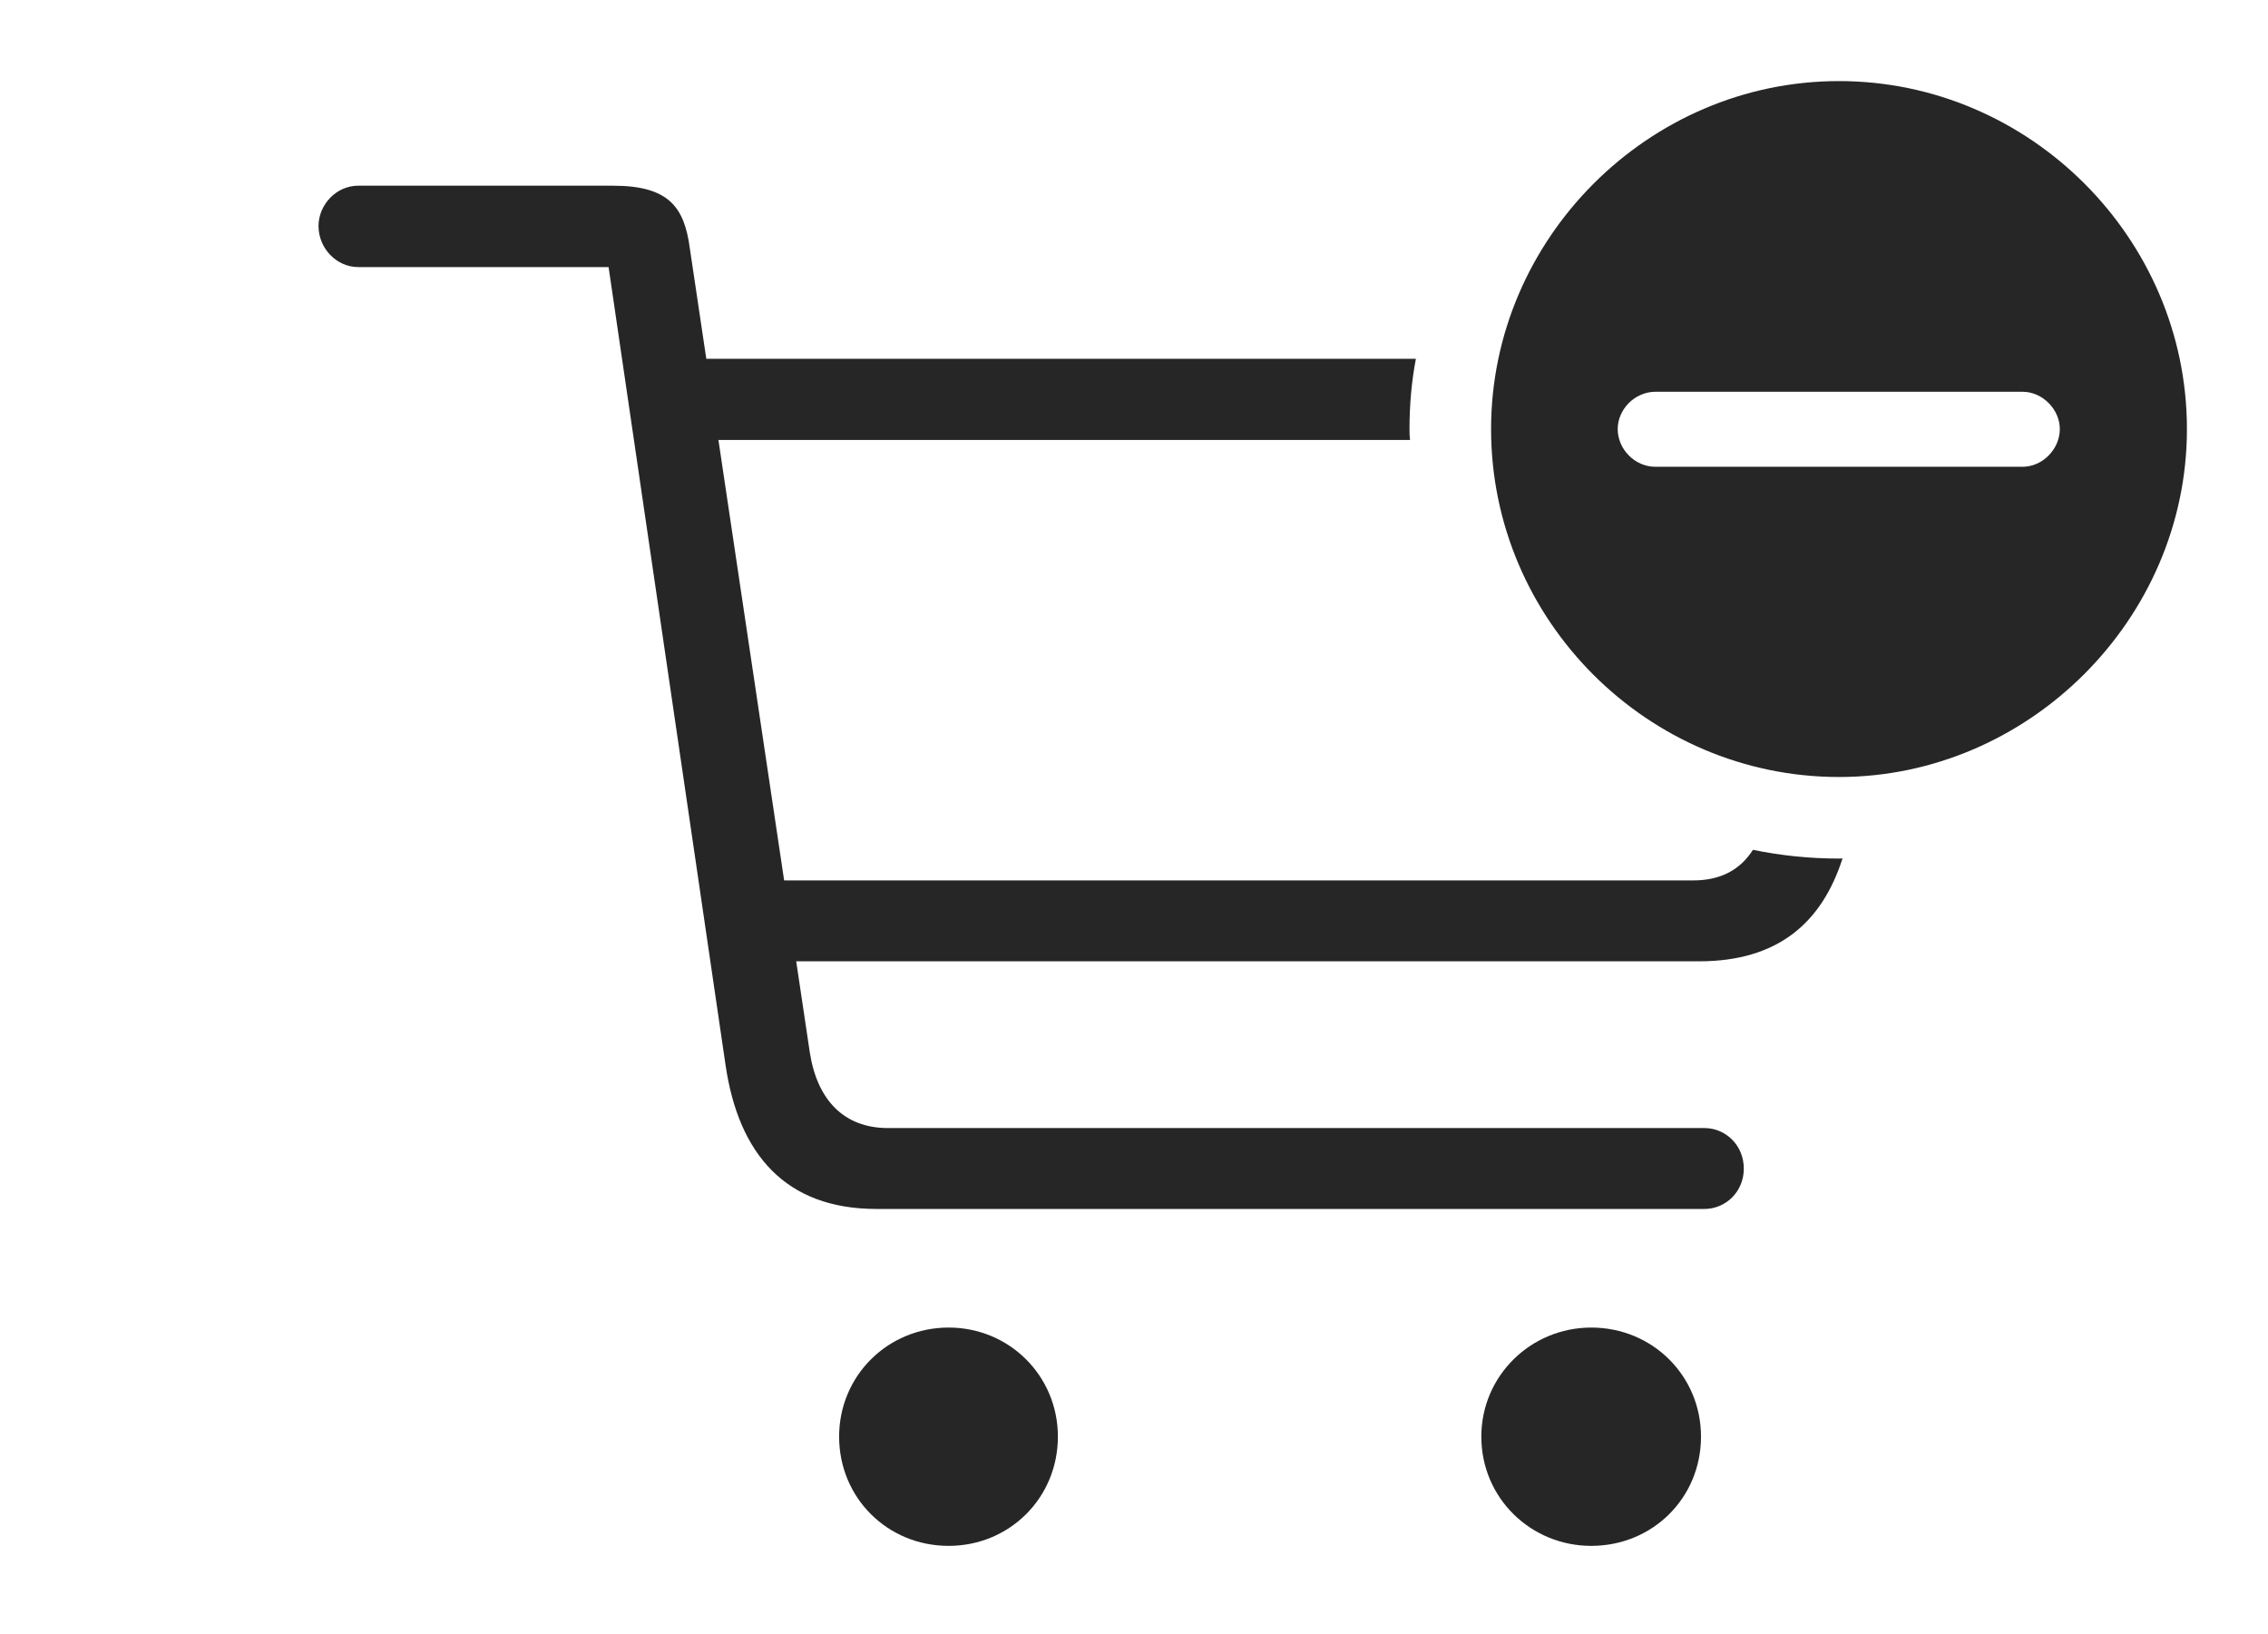 <?xml version="1.0" encoding="UTF-8"?>
<!--Generator: Apple Native CoreSVG 232.5-->
<!DOCTYPE svg
PUBLIC "-//W3C//DTD SVG 1.1//EN"
       "http://www.w3.org/Graphics/SVG/1.1/DTD/svg11.dtd">
<svg version="1.1" xmlns="http://www.w3.org/2000/svg" xmlns:xlink="http://www.w3.org/1999/xlink" width="158.238" height="113.991">
 <g>
  <rect height="113.991" opacity="0" width="158.238" x="0" y="0"/>
  <path d="M73.809 100.223C73.809 104.5 70.429 107.846 66.186 107.846C61.924 107.846 58.545 104.5 58.545 100.223C58.545 95.995 61.924 92.616 66.186 92.616C70.429 92.616 73.809 95.995 73.809 100.223ZM118.679 100.223C118.679 104.5 115.3 107.846 111.023 107.846C106.795 107.846 103.352 104.5 103.352 100.223C103.352 95.995 106.795 92.616 111.023 92.616C115.3 92.616 118.679 95.995 118.679 100.223ZM48.13 17.332L49.279 25.032L98.786 25.032C98.482 26.621 98.341 28.262 98.341 29.932C98.341 30.189 98.345 30.446 98.38 30.694L50.124 30.694L54.709 61.421L118.146 61.421C120.063 61.421 121.428 60.666 122.302 59.287C124.244 59.687 126.252 59.897 128.307 59.897C128.39 59.897 128.473 59.897 128.554 59.884C127.1 64.415 124.002 67.065 118.546 67.065L55.551 67.065L56.502 73.434C57.017 76.73 58.877 78.698 61.948 78.698L118.917 78.698C120.398 78.698 121.665 79.897 121.665 81.528C121.665 83.143 120.398 84.342 118.917 84.342L61.148 84.342C54.794 84.342 51.526 80.496 50.622 74.304L42.461 18.632L24.988 18.632C23.474 18.632 22.223 17.317 22.223 15.769C22.223 14.27 23.474 12.955 24.988 12.955L42.763 12.955C46.669 12.955 47.748 14.45 48.13 17.332Z" fill="#000000" fill-opacity="0.85"/>
  <path d="M152.582 29.932C152.582 43.233 141.492 54.207 128.307 54.207C115.001 54.207 104.032 43.301 104.032 29.932C104.032 16.66 115.001 5.657 128.307 5.657C141.608 5.657 152.582 16.63 152.582 29.932ZM115.501 27.332C114.052 27.332 112.867 28.566 112.867 29.932C112.867 31.331 114.052 32.565 115.501 32.565L141.113 32.565C142.512 32.565 143.713 31.331 143.713 29.932C143.713 28.566 142.512 27.332 141.113 27.332Z" fill="#000000" fill-opacity="0.85"/>
 </g>
</svg>
